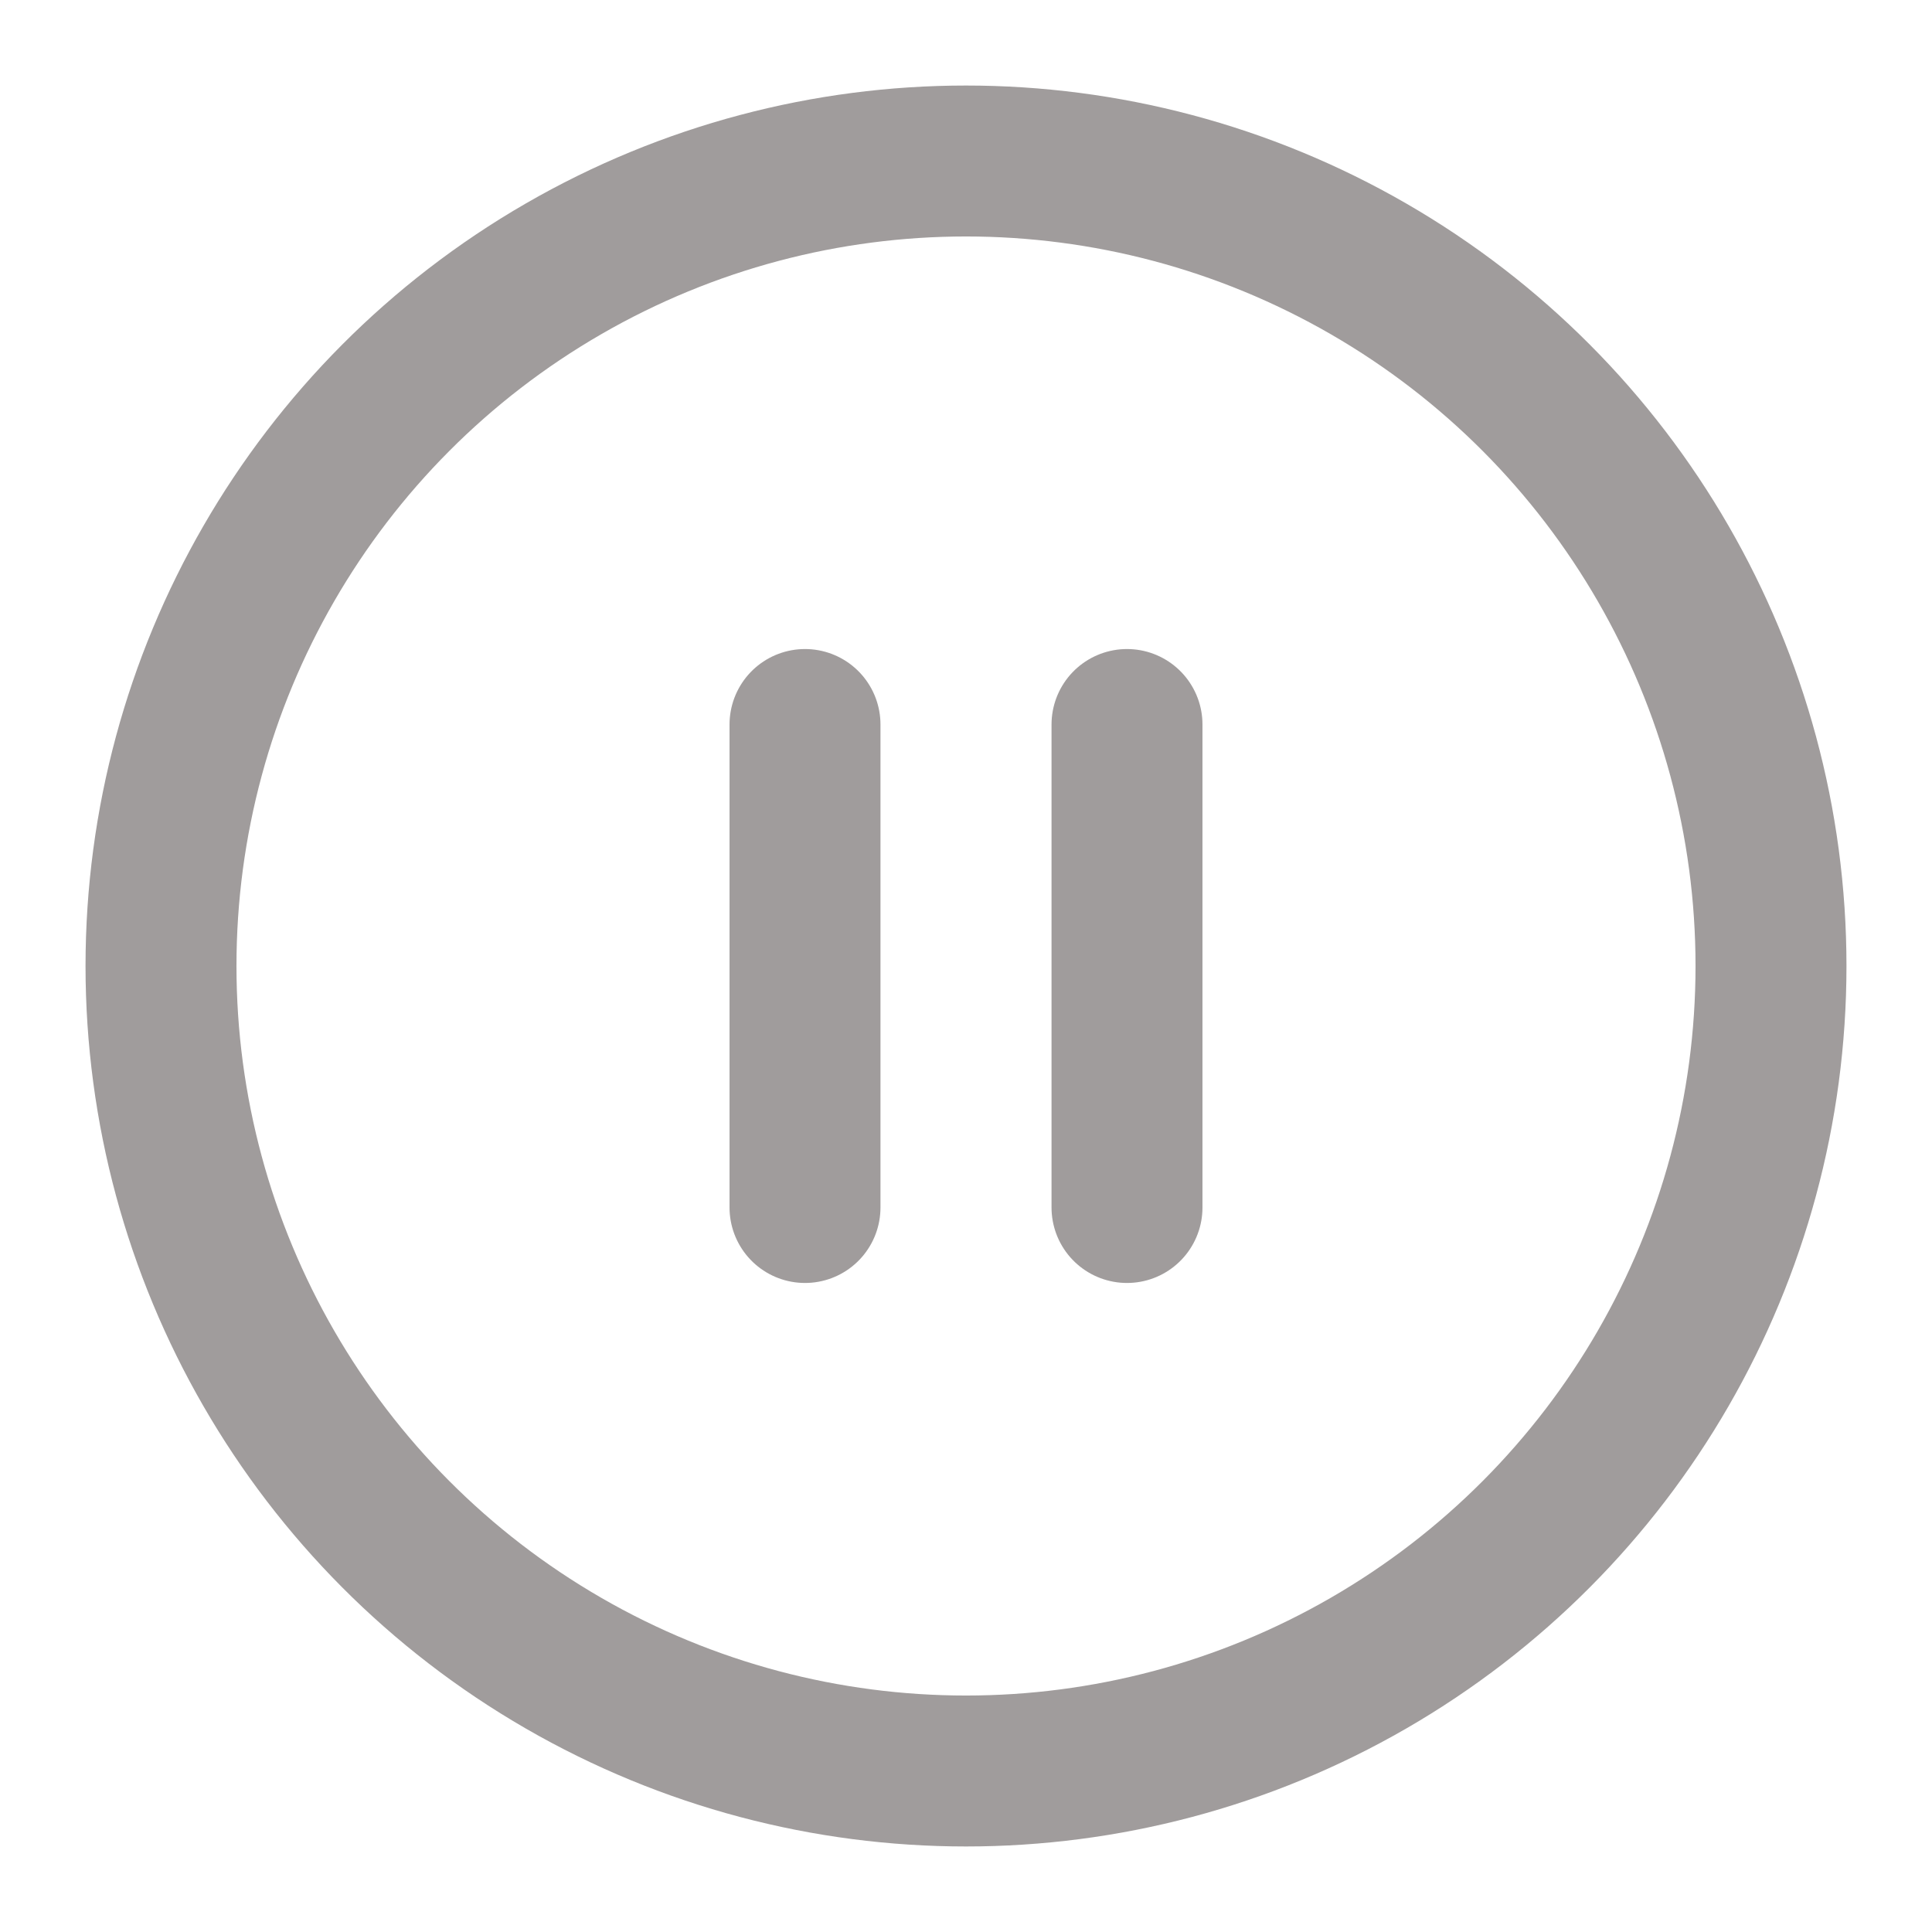 <svg xmlns="http://www.w3.org/2000/svg" width="16" height="16" viewBox="0 0 24 24" fill="none" stroke="#a09c9c" stroke-width="1.875" stroke-linecap="round" stroke-linejoin="round" class="lucide lucide-circle-pause-icon lucide-circle-pause"><circle cx="12" cy="12" r="10"/><line x1="10" x2="10" y1="15" y2="9"/><line x1="14" x2="14" y1="15" y2="9"/></svg>